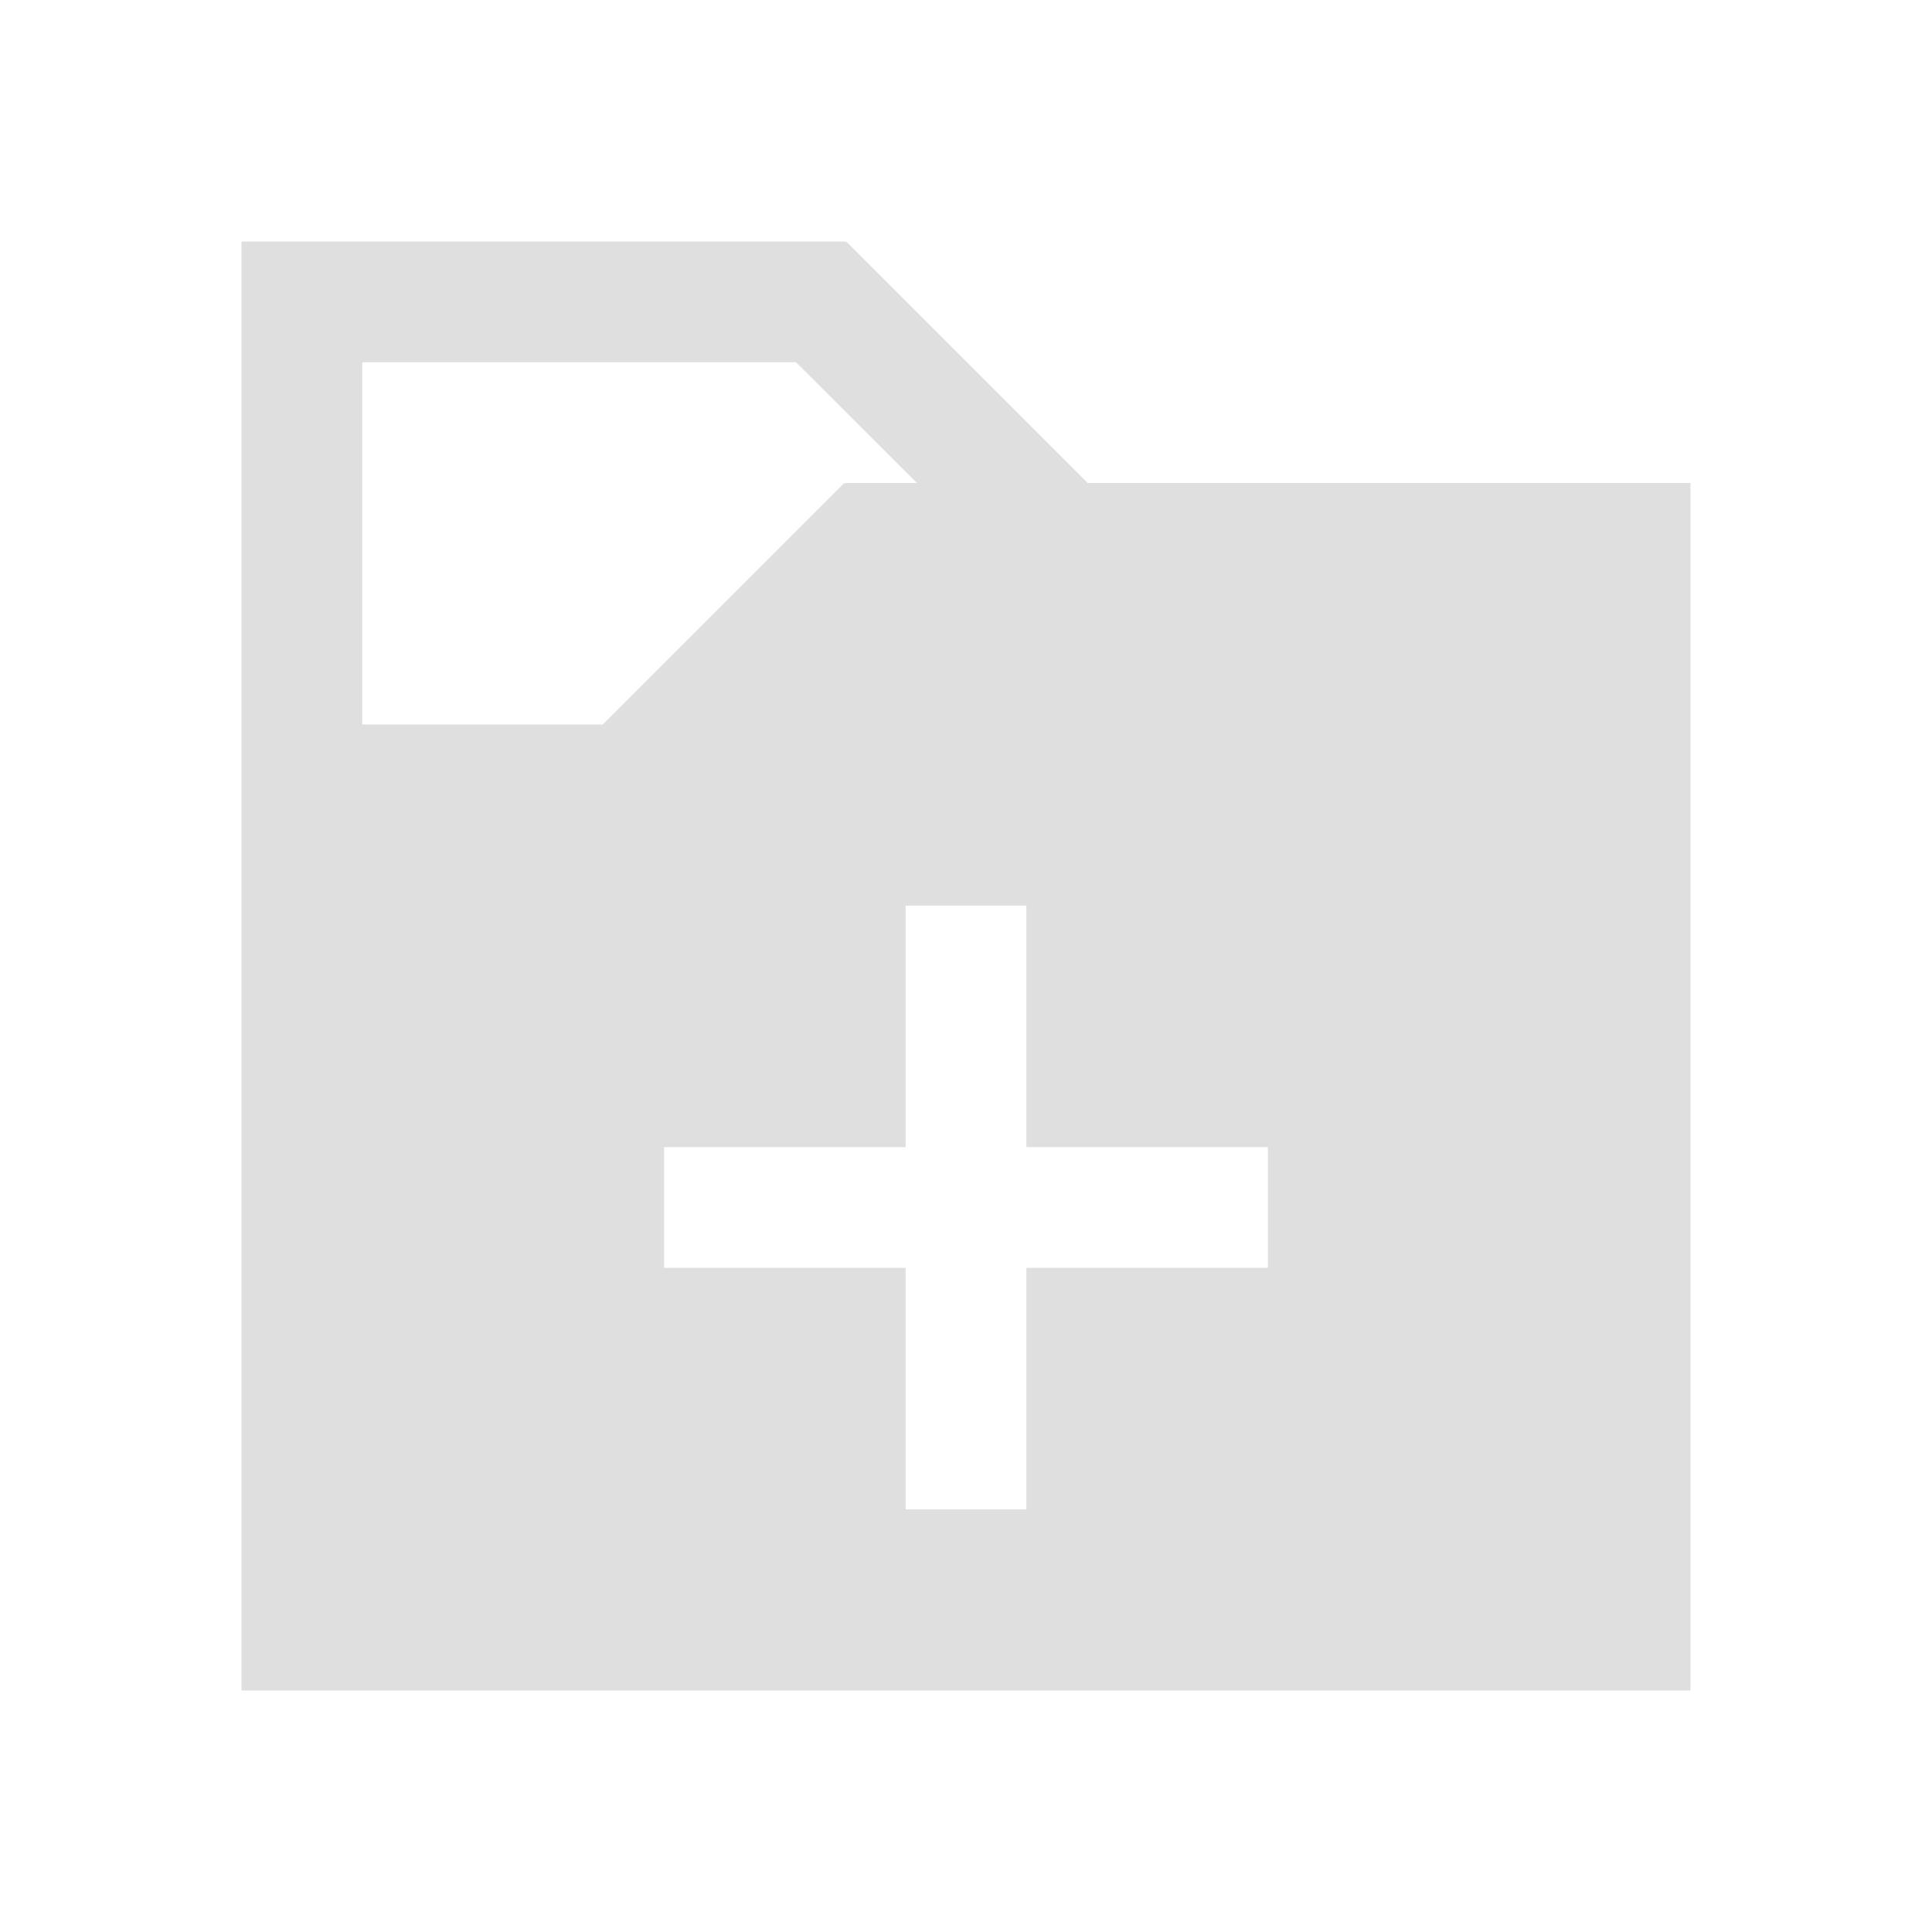 <?xml version="1.0" encoding="UTF-8" standalone="no"?>
<svg
   xmlns:dc="http://purl.org/dc/elements/1.1/"
   xmlns:cc="http://creativecommons.org/ns#"
   xmlns:rdf="http://www.w3.org/1999/02/22-rdf-syntax-ns#"
   xmlns:svg="http://www.w3.org/2000/svg"
   xmlns="http://www.w3.org/2000/svg"
   id="svg5"
   version="1.1"
   viewBox="0 0 16 16">
  <defs
     id="defs3051">
    <style
       id="current-color-scheme"
       type="text/css">
      .ColorScheme-Text {
        color:#dfdfdf;
      }
      </style>
  </defs>
  <path
     id="path823"
     d="m 2,2 v 1 3 1 6 1 H 14 V 13 6 5 4 H 9.008 l -2,-2 -0.008,0.008 V 2 h -4 z M 3,3 H 6.592 L 7.594,4 H 7 V 4.008 L 6.992,4 l -2,2 H 3 Z m 4.5,4.5 h 1 v 2 h 2 v 1 h -2 v 2 h -1 v -2 h -2 v -1 h 2 z"
     style="fill:#dfdfdf;fill-opacity:1;stroke:none" />
</svg>
